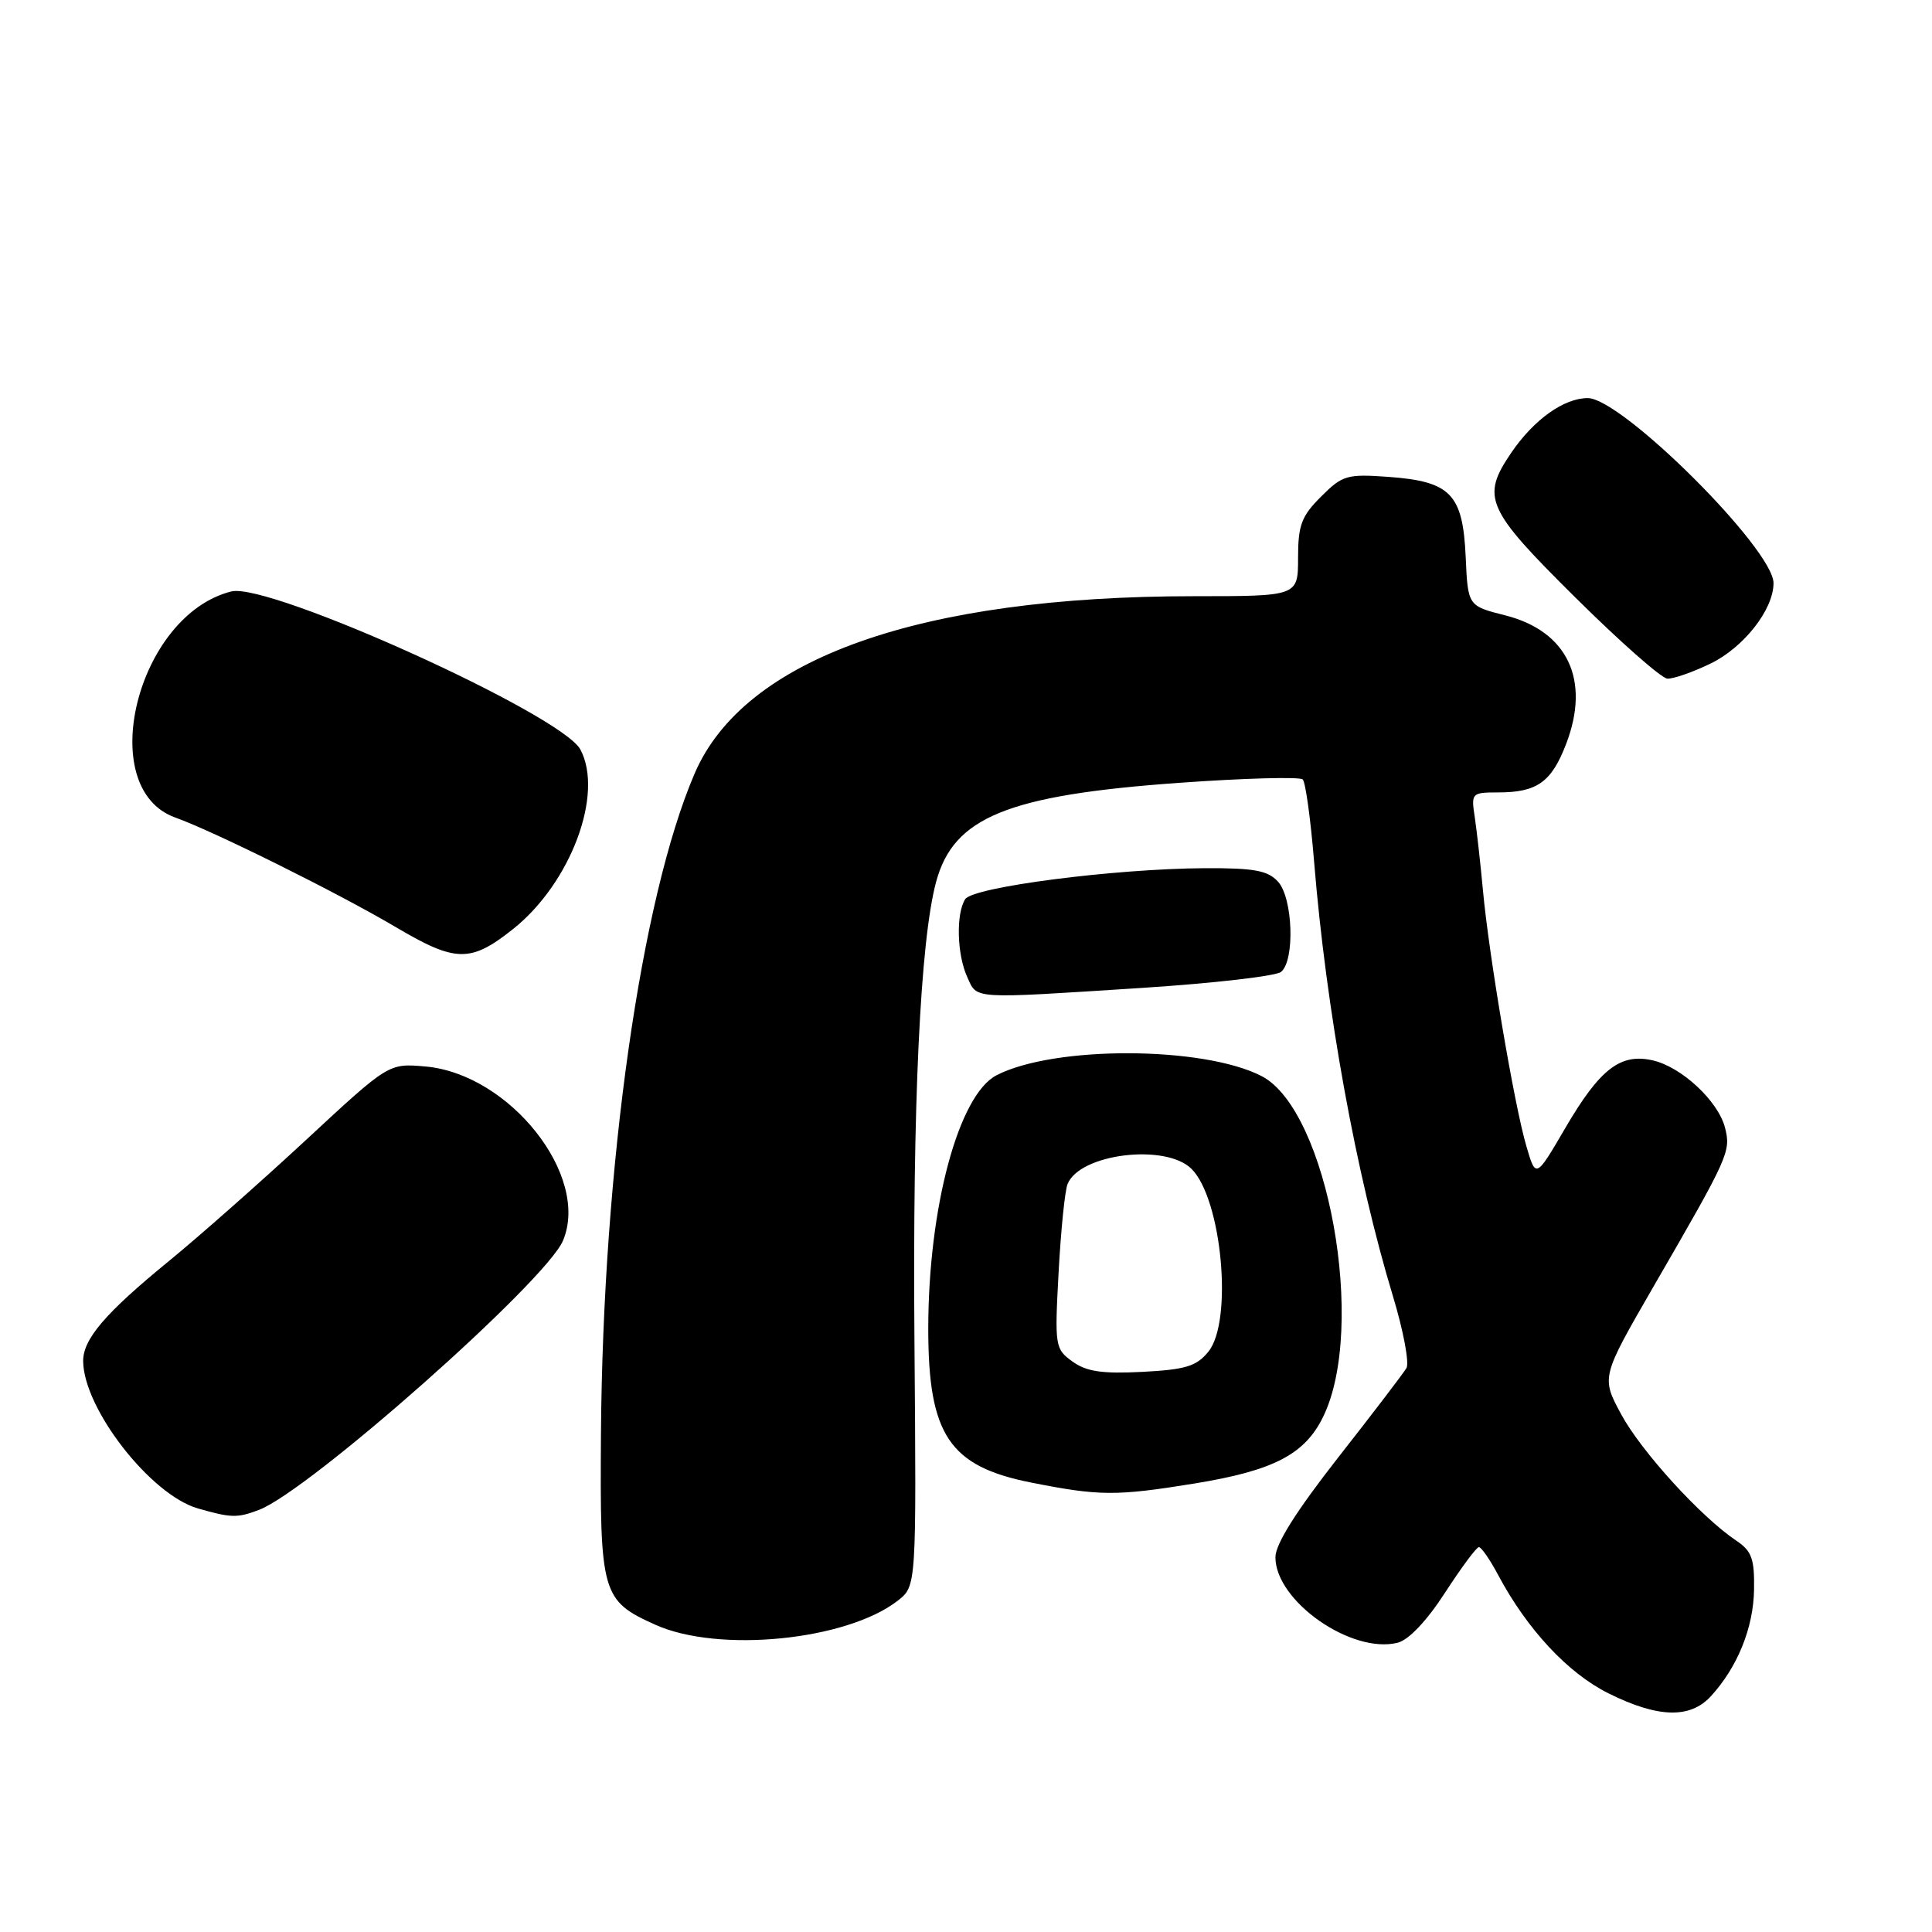 <?xml version="1.0" encoding="UTF-8" standalone="no"?>
<!DOCTYPE svg PUBLIC "-//W3C//DTD SVG 1.1//EN" "http://www.w3.org/Graphics/SVG/1.1/DTD/svg11.dtd" >
<svg xmlns="http://www.w3.org/2000/svg" xmlns:xlink="http://www.w3.org/1999/xlink" version="1.1" viewBox="0 0 256 256">
 <g >
 <path fill="currentColor"
d=" M 226.71 224.75 C 230.23 220.90 232.34 215.70 232.42 210.64 C 232.49 206.54 232.11 205.51 230.06 204.14 C 225.39 201.01 217.49 192.34 214.83 187.43 C 212.16 182.49 212.16 182.49 219.09 170.49 C 229.09 153.21 229.37 152.59 228.58 149.45 C 227.68 145.89 222.78 141.33 218.93 140.49 C 214.68 139.55 211.96 141.67 207.38 149.52 C 203.50 156.16 203.50 156.16 202.24 151.83 C 200.64 146.38 197.29 126.58 196.50 118.00 C 196.17 114.42 195.68 110.04 195.41 108.25 C 194.92 105.09 195.01 105.00 198.52 105.00 C 203.68 105.00 205.59 103.63 207.53 98.55 C 210.77 90.09 207.70 83.63 199.46 81.54 C 194.50 80.29 194.50 80.29 194.21 73.76 C 193.83 65.46 192.22 63.79 184.00 63.19 C 178.47 62.79 177.88 62.97 175.04 65.81 C 172.45 68.39 172.00 69.60 172.00 73.92 C 172.00 79.00 172.00 79.00 158.22 79.00 C 121.83 79.00 98.59 87.25 92.04 102.50 C 84.92 119.06 79.89 154.55 79.63 190.00 C 79.48 211.20 79.73 212.09 86.84 215.29 C 95.22 219.06 112.18 217.37 118.97 212.09 C 121.43 210.16 121.43 210.16 121.17 177.83 C 120.91 146.39 121.93 124.69 124.04 116.85 C 126.35 108.28 133.51 105.36 156.22 103.73 C 164.87 103.11 172.24 102.91 172.62 103.28 C 172.99 103.65 173.67 108.58 174.13 114.23 C 175.73 133.83 179.68 155.58 184.58 171.78 C 185.96 176.33 186.76 180.61 186.36 181.28 C 185.97 181.95 181.90 187.28 177.32 193.12 C 171.76 200.22 169.00 204.60 169.00 206.34 C 169.00 212.15 179.08 219.20 185.20 217.67 C 186.66 217.30 189.07 214.76 191.48 211.03 C 193.63 207.72 195.64 205.00 195.96 205.00 C 196.28 205.00 197.44 206.67 198.52 208.71 C 202.37 215.92 207.76 221.70 213.12 224.37 C 219.68 227.64 223.96 227.76 226.71 224.75 Z  M 34.31 200.07 C 40.99 197.53 72.33 169.78 74.60 164.39 C 78.22 155.79 67.51 142.27 56.32 141.31 C 51.50 140.89 51.50 140.89 40.58 151.02 C 34.57 156.59 26.39 163.82 22.39 167.09 C 13.94 174.00 10.99 177.44 11.02 180.38 C 11.09 186.68 19.96 198.07 26.21 199.87 C 30.61 201.14 31.45 201.16 34.31 200.07 Z  M 158.29 196.57 C 168.72 194.87 172.87 192.73 175.30 187.78 C 181.14 175.92 175.96 147.13 167.17 142.59 C 159.45 138.60 139.66 138.54 132.04 142.48 C 127.02 145.08 123.00 160.02 123.00 176.08 C 123.00 190.12 125.79 194.29 136.60 196.44 C 145.67 198.24 147.87 198.26 158.29 196.57 Z  M 151.35 130.90 C 160.78 130.29 169.06 129.34 169.75 128.78 C 171.60 127.26 171.32 119.01 169.35 116.83 C 167.99 115.34 166.20 115.01 159.60 115.04 C 147.65 115.11 128.91 117.53 127.89 119.15 C 126.66 121.08 126.80 126.48 128.16 129.45 C 129.52 132.44 128.44 132.37 151.35 130.90 Z  M 68.00 123.09 C 75.62 117.02 80.05 105.20 76.90 99.31 C 74.42 94.68 35.64 77.12 30.65 78.37 C 18.14 81.51 12.45 104.47 23.23 108.33 C 28.41 110.19 44.86 118.36 52.50 122.88 C 60.40 127.55 62.37 127.57 68.00 123.09 Z  M 226.65 87.93 C 231.06 85.79 235.00 80.77 235.00 77.27 C 235.00 72.77 214.90 52.75 210.38 52.75 C 207.23 52.75 203.24 55.60 200.25 59.99 C 196.22 65.91 196.90 67.44 208.74 79.17 C 214.66 85.04 220.15 89.88 220.93 89.92 C 221.72 89.97 224.29 89.07 226.65 87.93 Z  M 142.11 180.41 C 139.80 178.75 139.74 178.39 140.27 168.60 C 140.57 163.04 141.10 157.77 141.46 156.89 C 143.08 152.86 154.48 151.48 157.89 154.89 C 161.91 158.91 163.40 175.05 160.12 179.10 C 158.55 181.04 157.10 181.48 151.37 181.78 C 146.05 182.05 143.96 181.75 142.11 180.41 Z "/>
</g>
</svg>